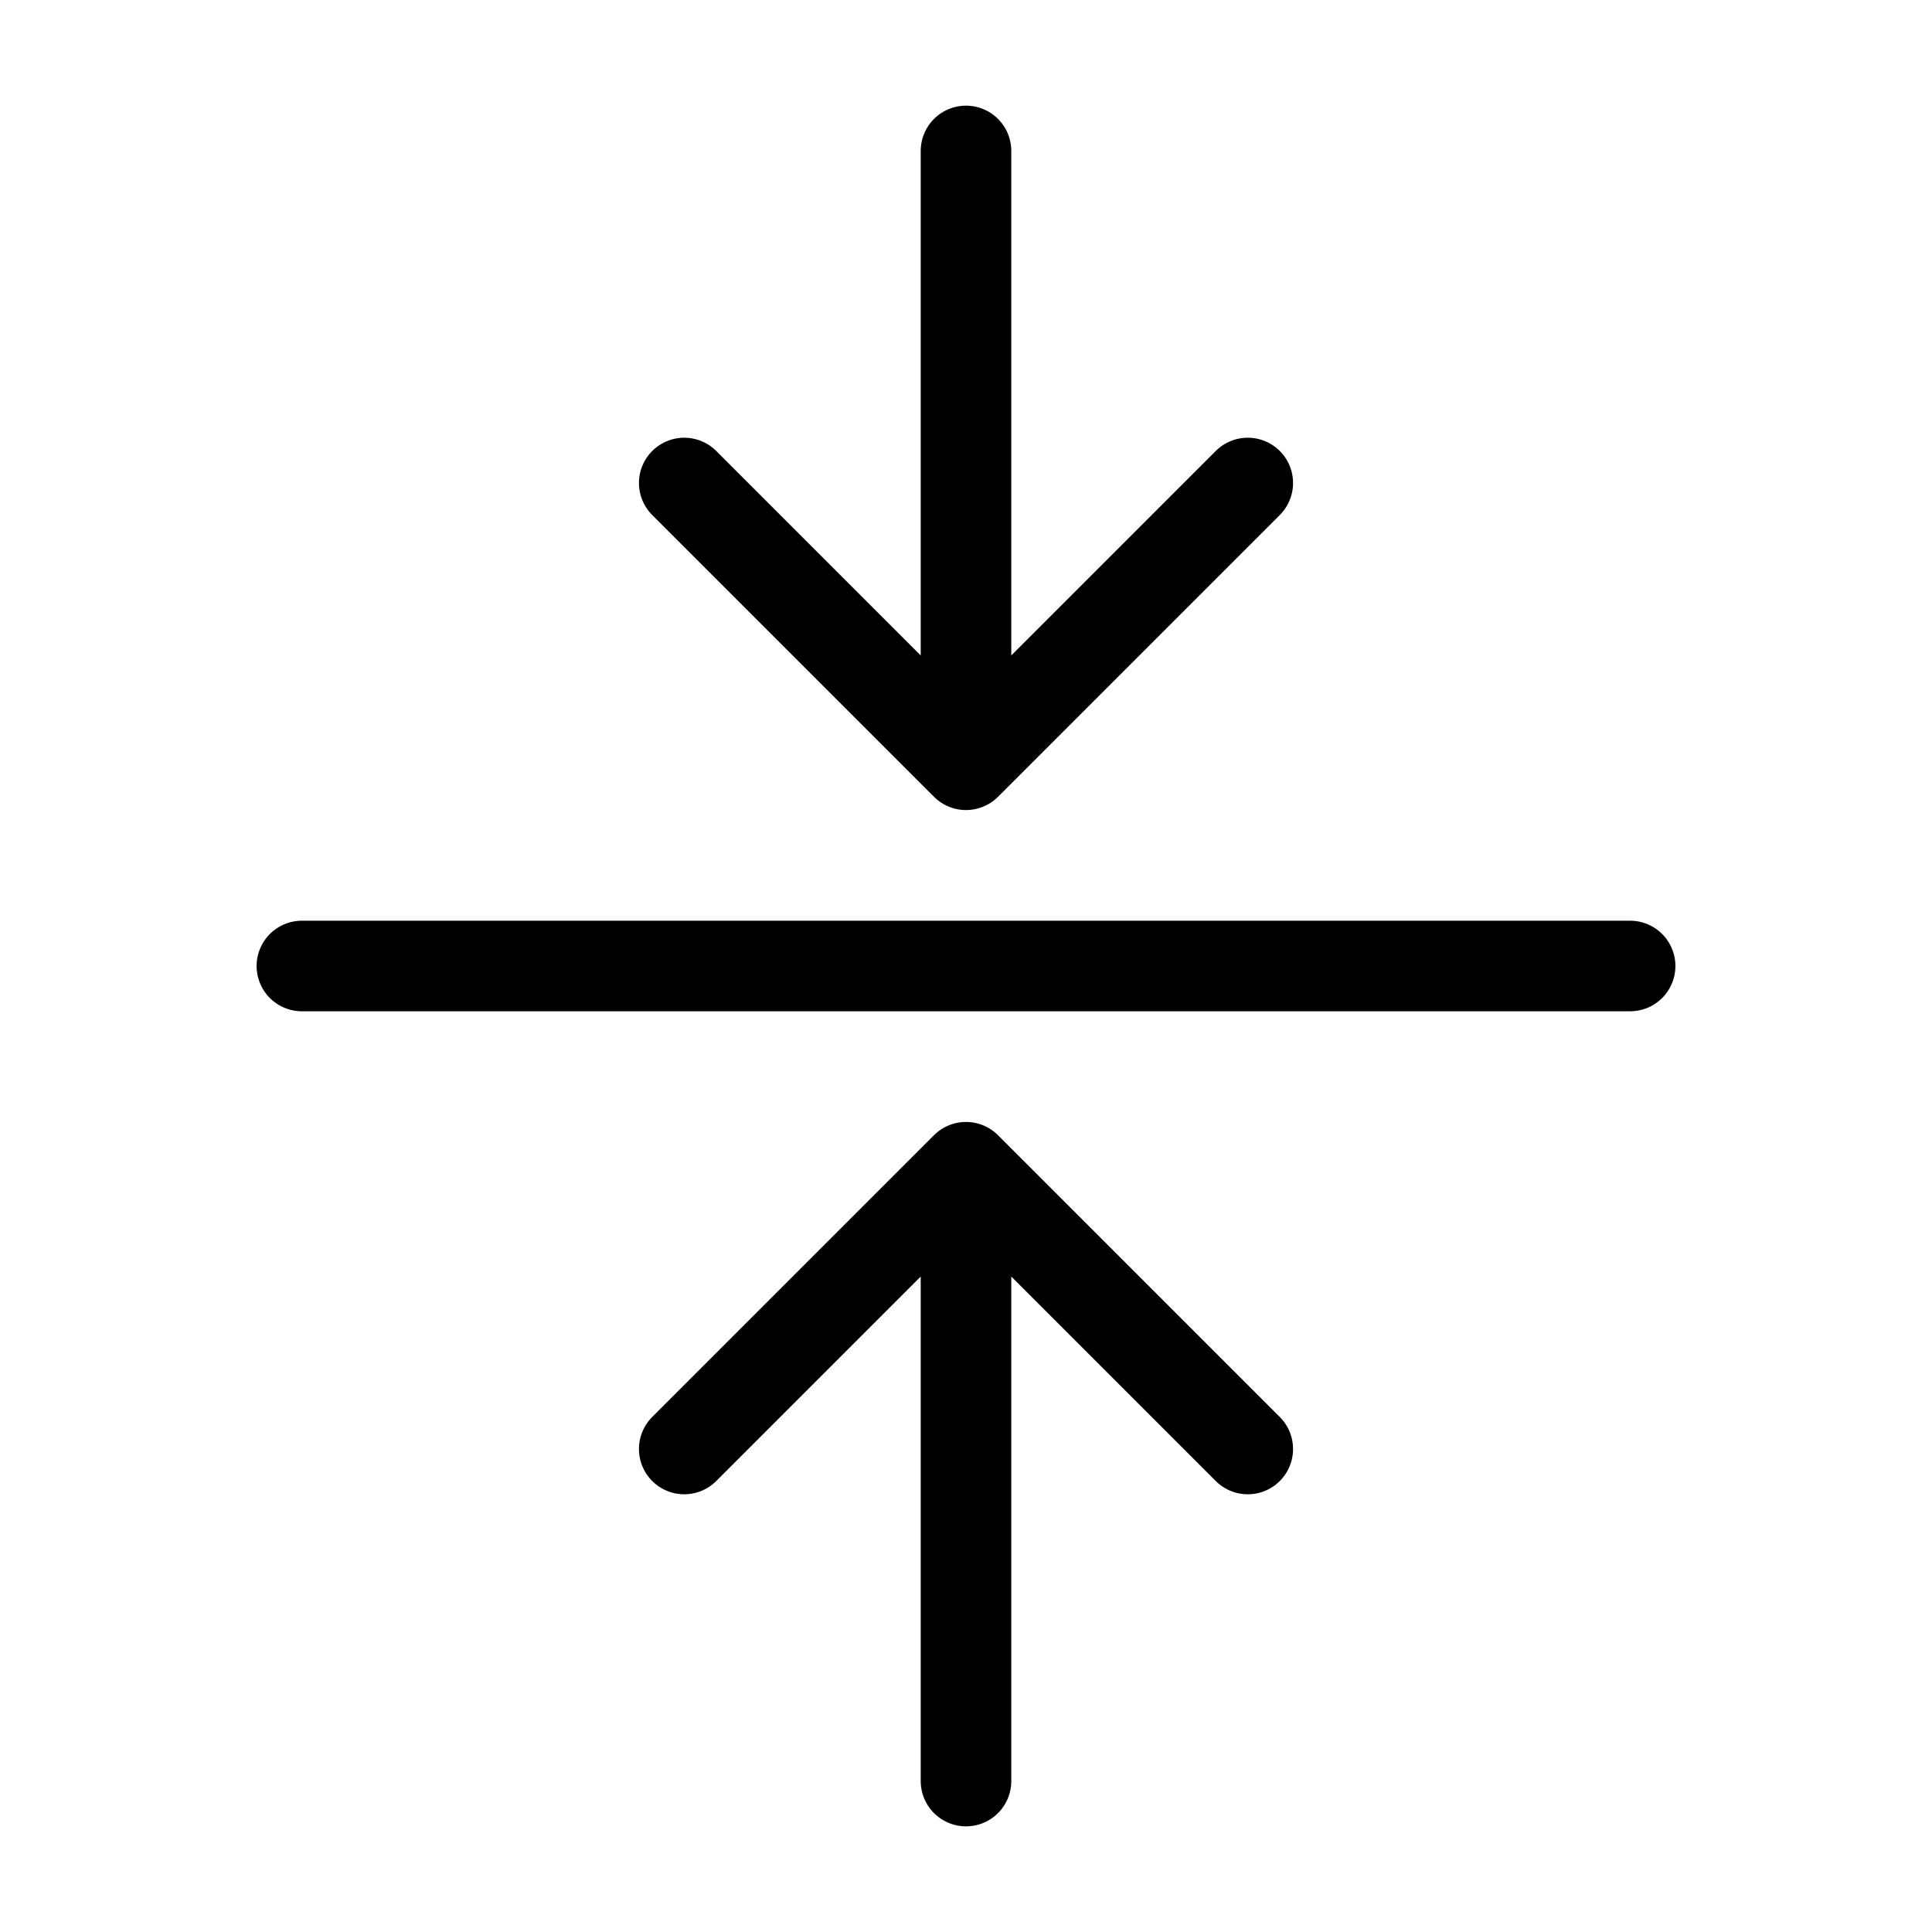 <svg
  width="32"
  height="32"
  viewBox="0 0 32 32"
  fill="none"
  xmlns="http://www.w3.org/2000/svg"
  data-fui-icon="true"
>
  <path
    d="M16 12.667V2.5M16 12.667L11.333 8M16 12.667L20.667 8M16 19.333L16 29.5M16 19.333L20.667 24M16 19.333L11.333 24M5 16H27"
    stroke="currentColor"
    stroke-width="1.5"
    stroke-linecap="round"
    stroke-linejoin="round"
  />
</svg>
